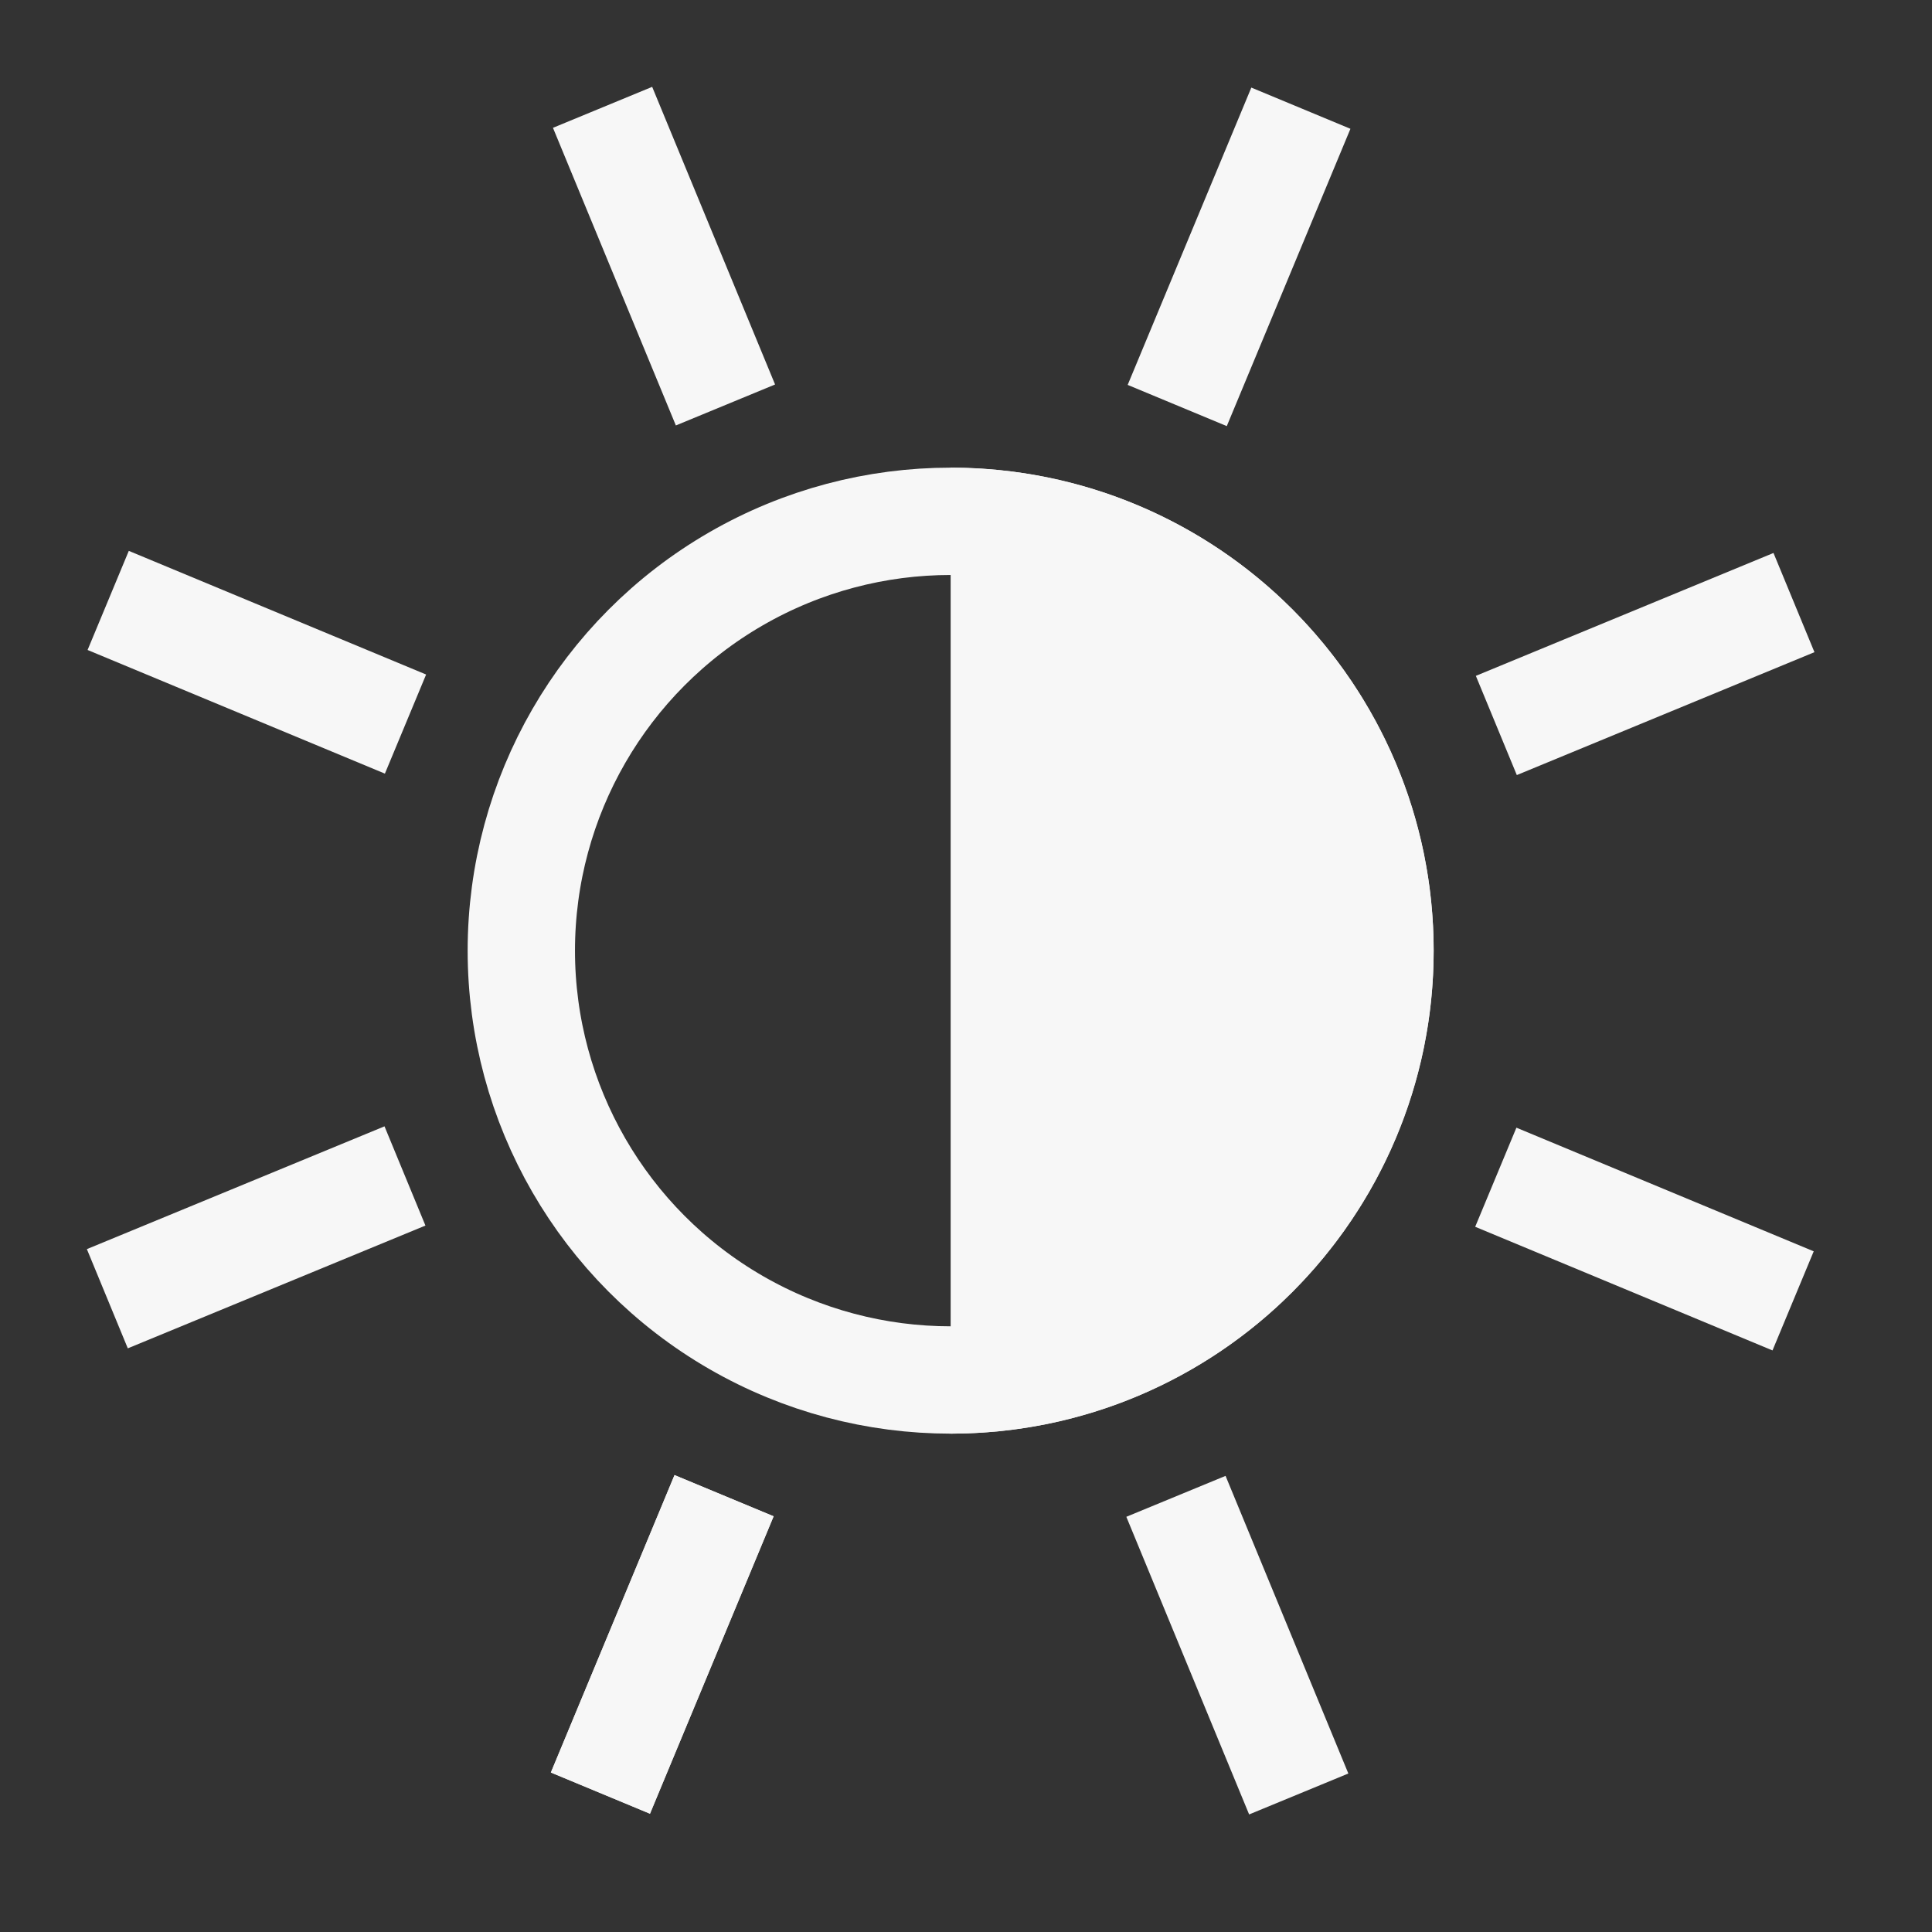 <svg width="18" height="18" viewBox="0 0 18 18" fill="none" xmlns="http://www.w3.org/2000/svg">
<rect x="0" y="0" width="18" height="18" fill="#333333" stroke="none"/>
<circle cx="8.857" cy="8.857" r="4" stroke="#F7F7F7"/>
<path d="M13.357 8.857C13.357 11.342 11.342 13.357 8.857 13.357V4.357C11.342 4.357 13.357 6.372 13.357 8.857Z" fill="#F7F7F7"/>
<path d="M5.594 16.706L6.746 13.935" stroke="#F7F7F7"/>
<path d="M5.594 16.706L6.746 13.935" stroke="#F7F7F7"/>
<path d="M1.008 5.594L3.778 6.746" stroke="#F7F7F7"/>
<path d="M13.936 10.968L16.706 12.12" stroke="#F7F7F7"/>
<path d="M10.956 13.941L12.1 16.714" stroke="#F7F7F7"/>
<path d="M3.773 10.956L1 12.1" stroke="#F7F7F7"/>
<path d="M5.614 1L6.759 3.773" stroke="#F7F7F7"/>
<path d="M10.968 3.778L12.12 1.008" stroke="#F7F7F7"/>
<path d="M16.714 5.614L13.941 6.759" stroke="#F7F7F7"/>
</svg>
